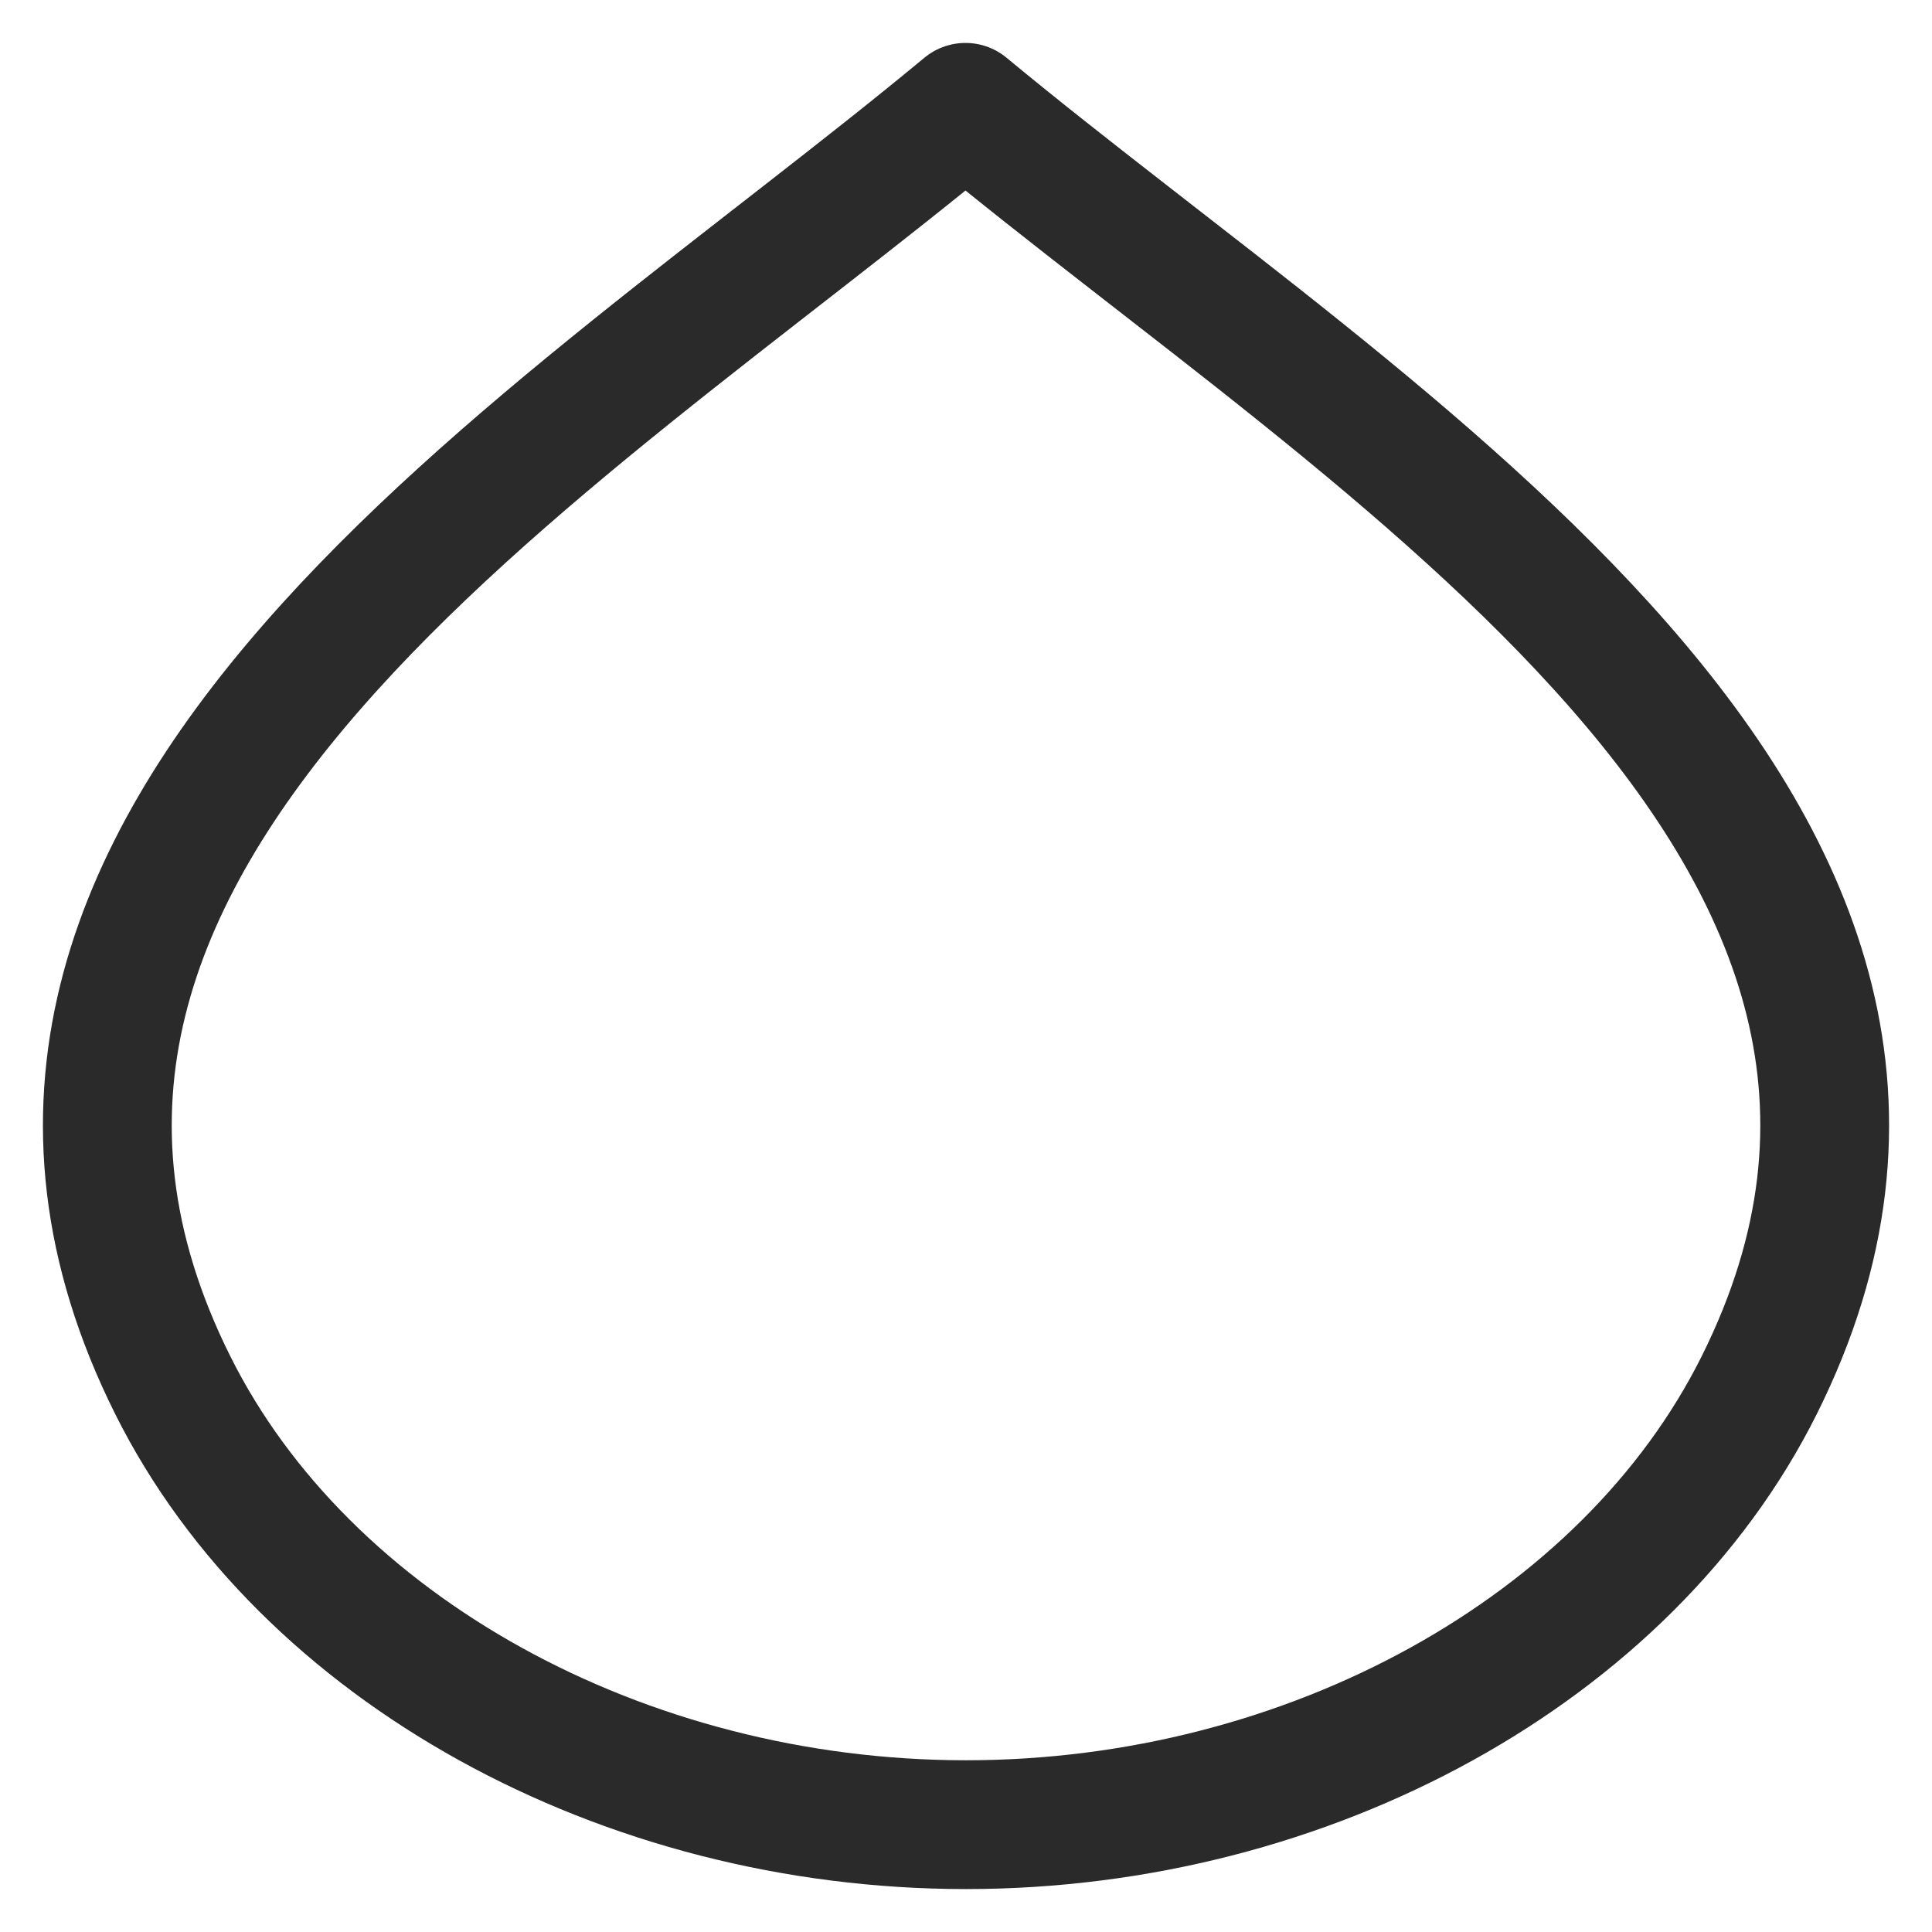<svg width="18" height="18" viewBox="0 0 18 18" fill="none" xmlns="http://www.w3.org/2000/svg">
<path d="M8.995 1C12.813 4.164 18.963 7.757 16.389 12.908C15.16 15.367 12.191 17 9 17C5.809 17 2.84 15.367 1.611 12.908C-0.961 7.762 5.181 4.165 8.995 1Z" stroke="#2A2A2A" stroke-width="1.2" stroke-linecap="round" stroke-linejoin="round"/>
</svg>
